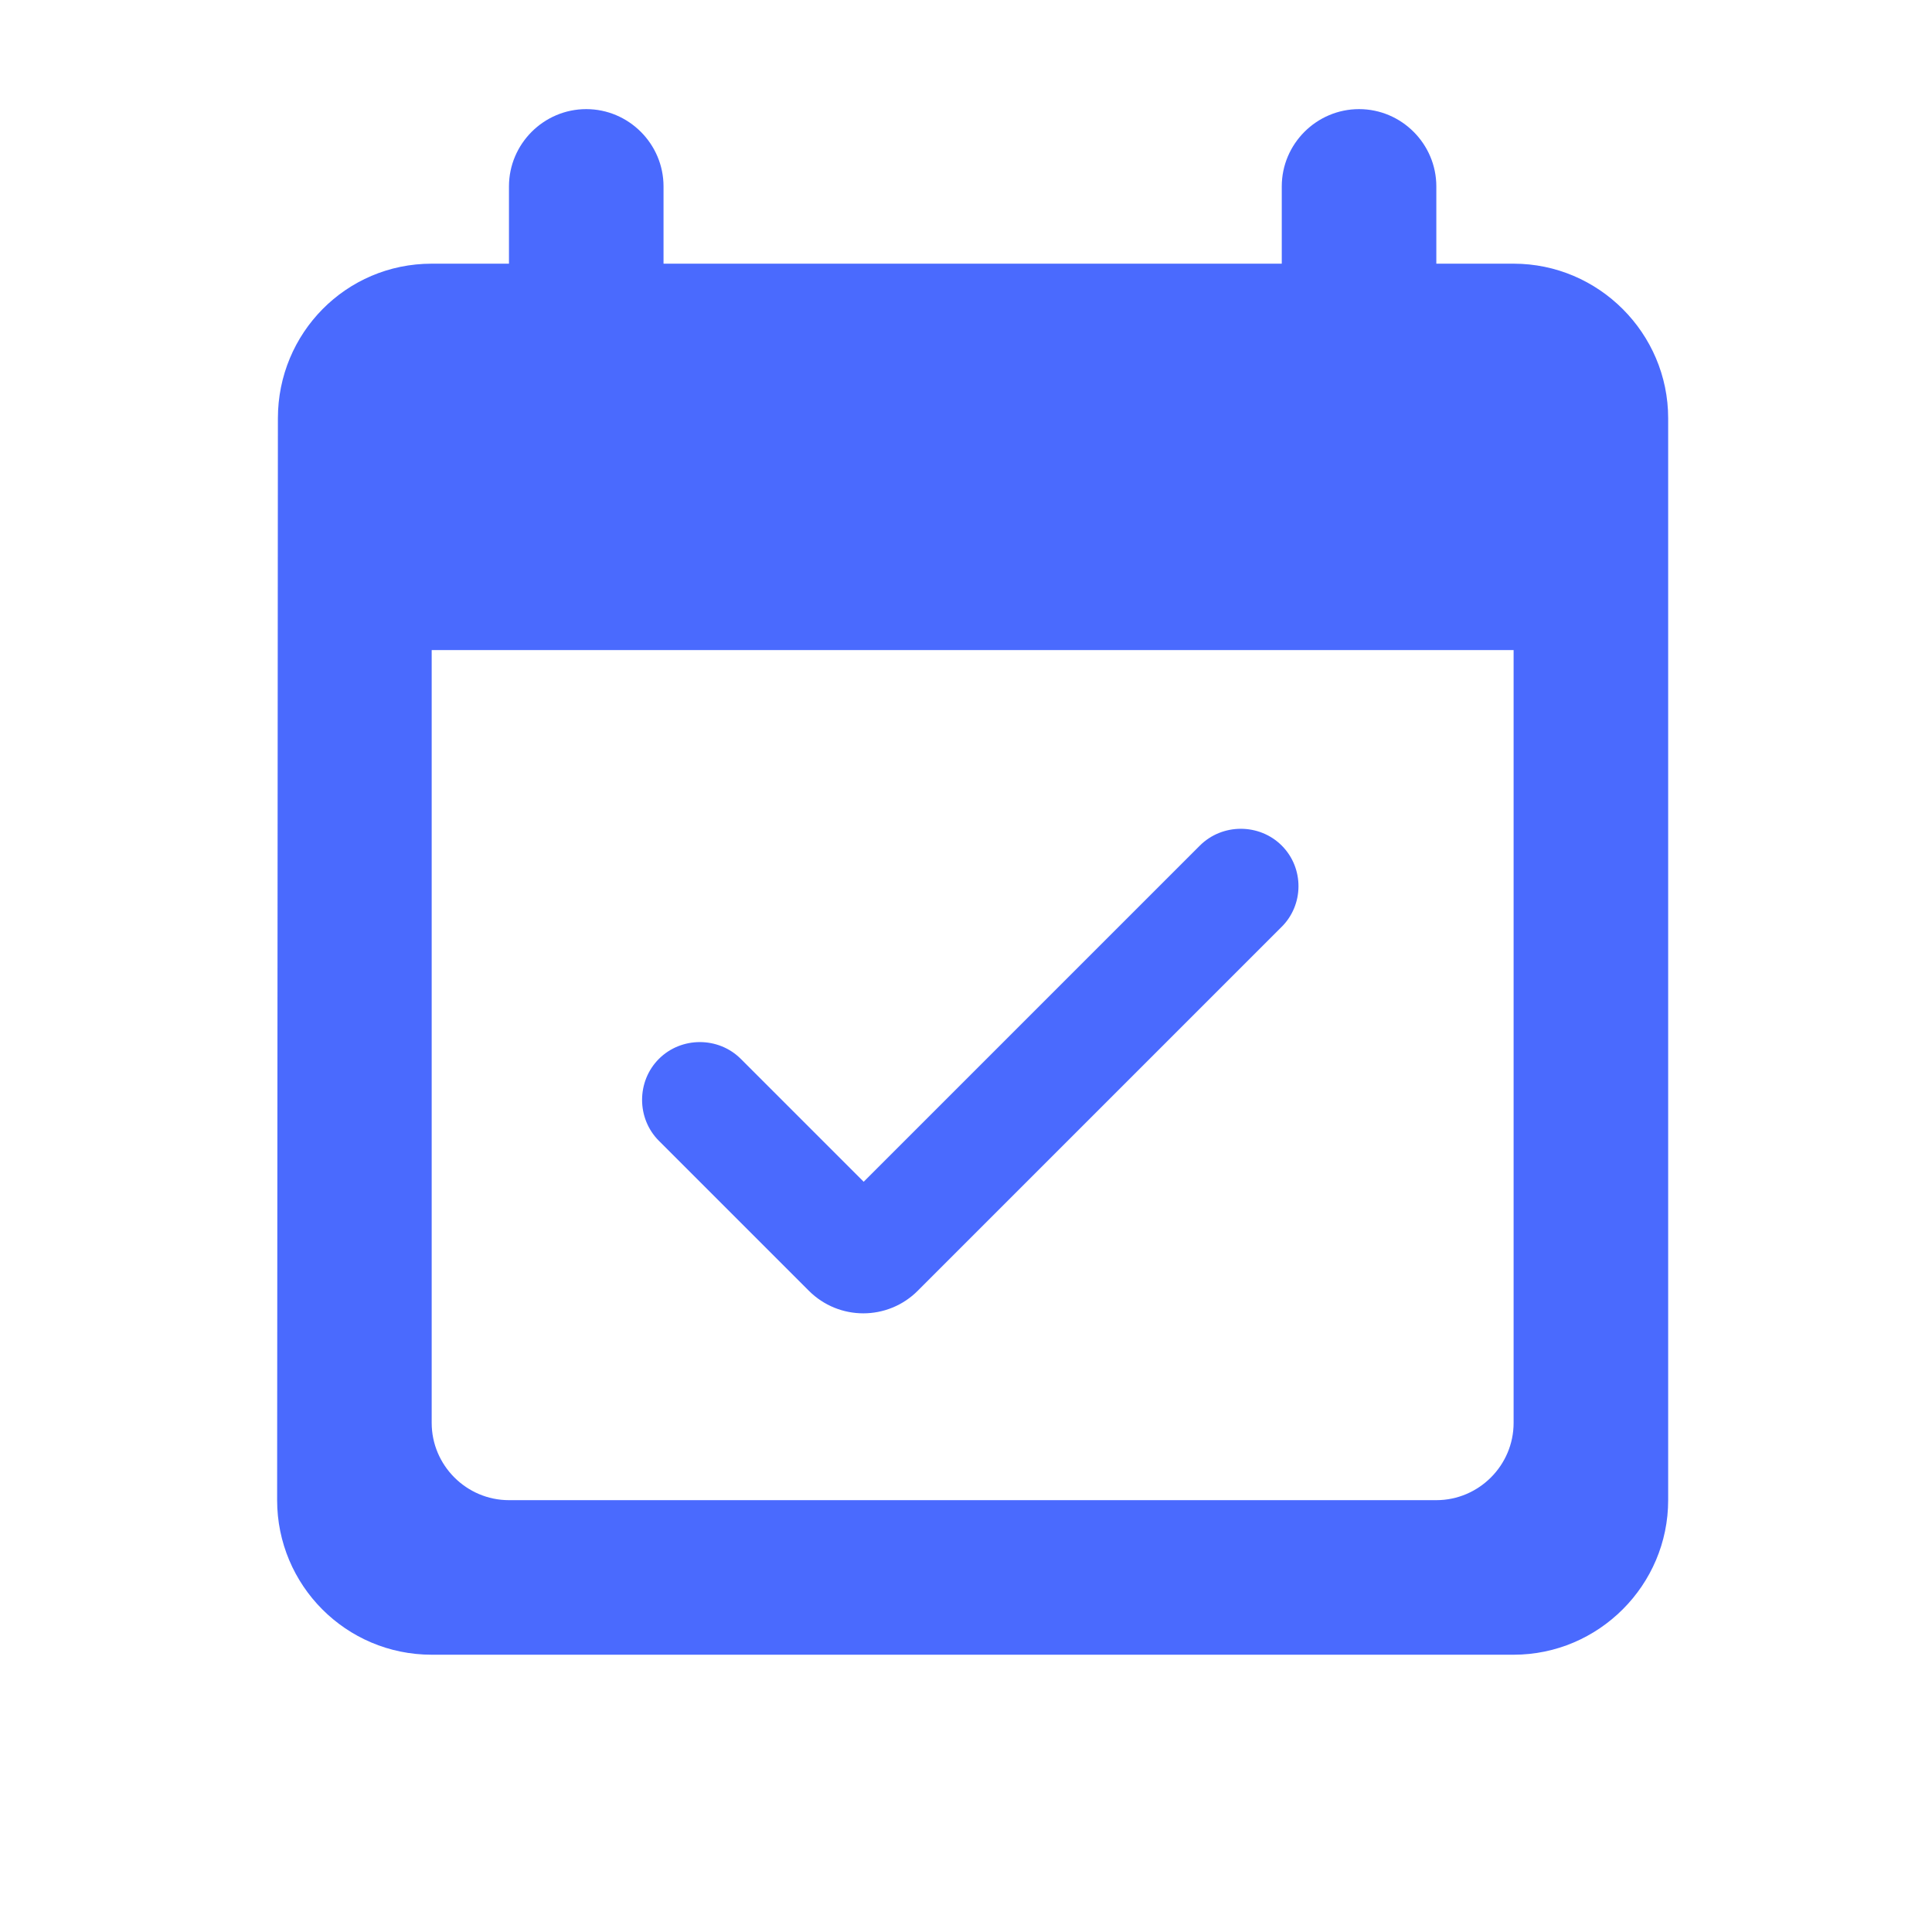 <svg width="25" height="25" viewBox="0 0 25 25" fill="none" xmlns="http://www.w3.org/2000/svg">
<path d="M16.586 10.942C16.296 10.652 15.816 10.652 15.526 10.942L11.176 15.292L9.586 13.702C9.296 13.412 8.816 13.412 8.526 13.702C8.236 13.992 8.236 14.472 8.526 14.762L10.466 16.702C10.856 17.092 11.486 17.092 11.876 16.702L16.576 12.002C16.876 11.712 16.876 11.232 16.586 10.942ZM19.586 3.412H18.586V2.412C18.586 1.862 18.136 1.412 17.586 1.412C17.036 1.412 16.586 1.862 16.586 2.412V3.412H8.586V2.412C8.586 1.862 8.136 1.412 7.586 1.412C7.036 1.412 6.586 1.862 6.586 2.412V3.412H5.586C4.476 3.412 3.596 4.312 3.596 5.412L3.586 19.412C3.586 20.512 4.476 21.412 5.586 21.412H19.586C20.686 21.412 21.586 20.512 21.586 19.412V5.412C21.586 4.312 20.686 3.412 19.586 3.412ZM18.586 19.412H6.586C6.036 19.412 5.586 18.962 5.586 18.412V8.412H19.586V18.412C19.586 18.962 19.136 19.412 18.586 19.412Z" fill="#4A6AFE"/>
</svg>
